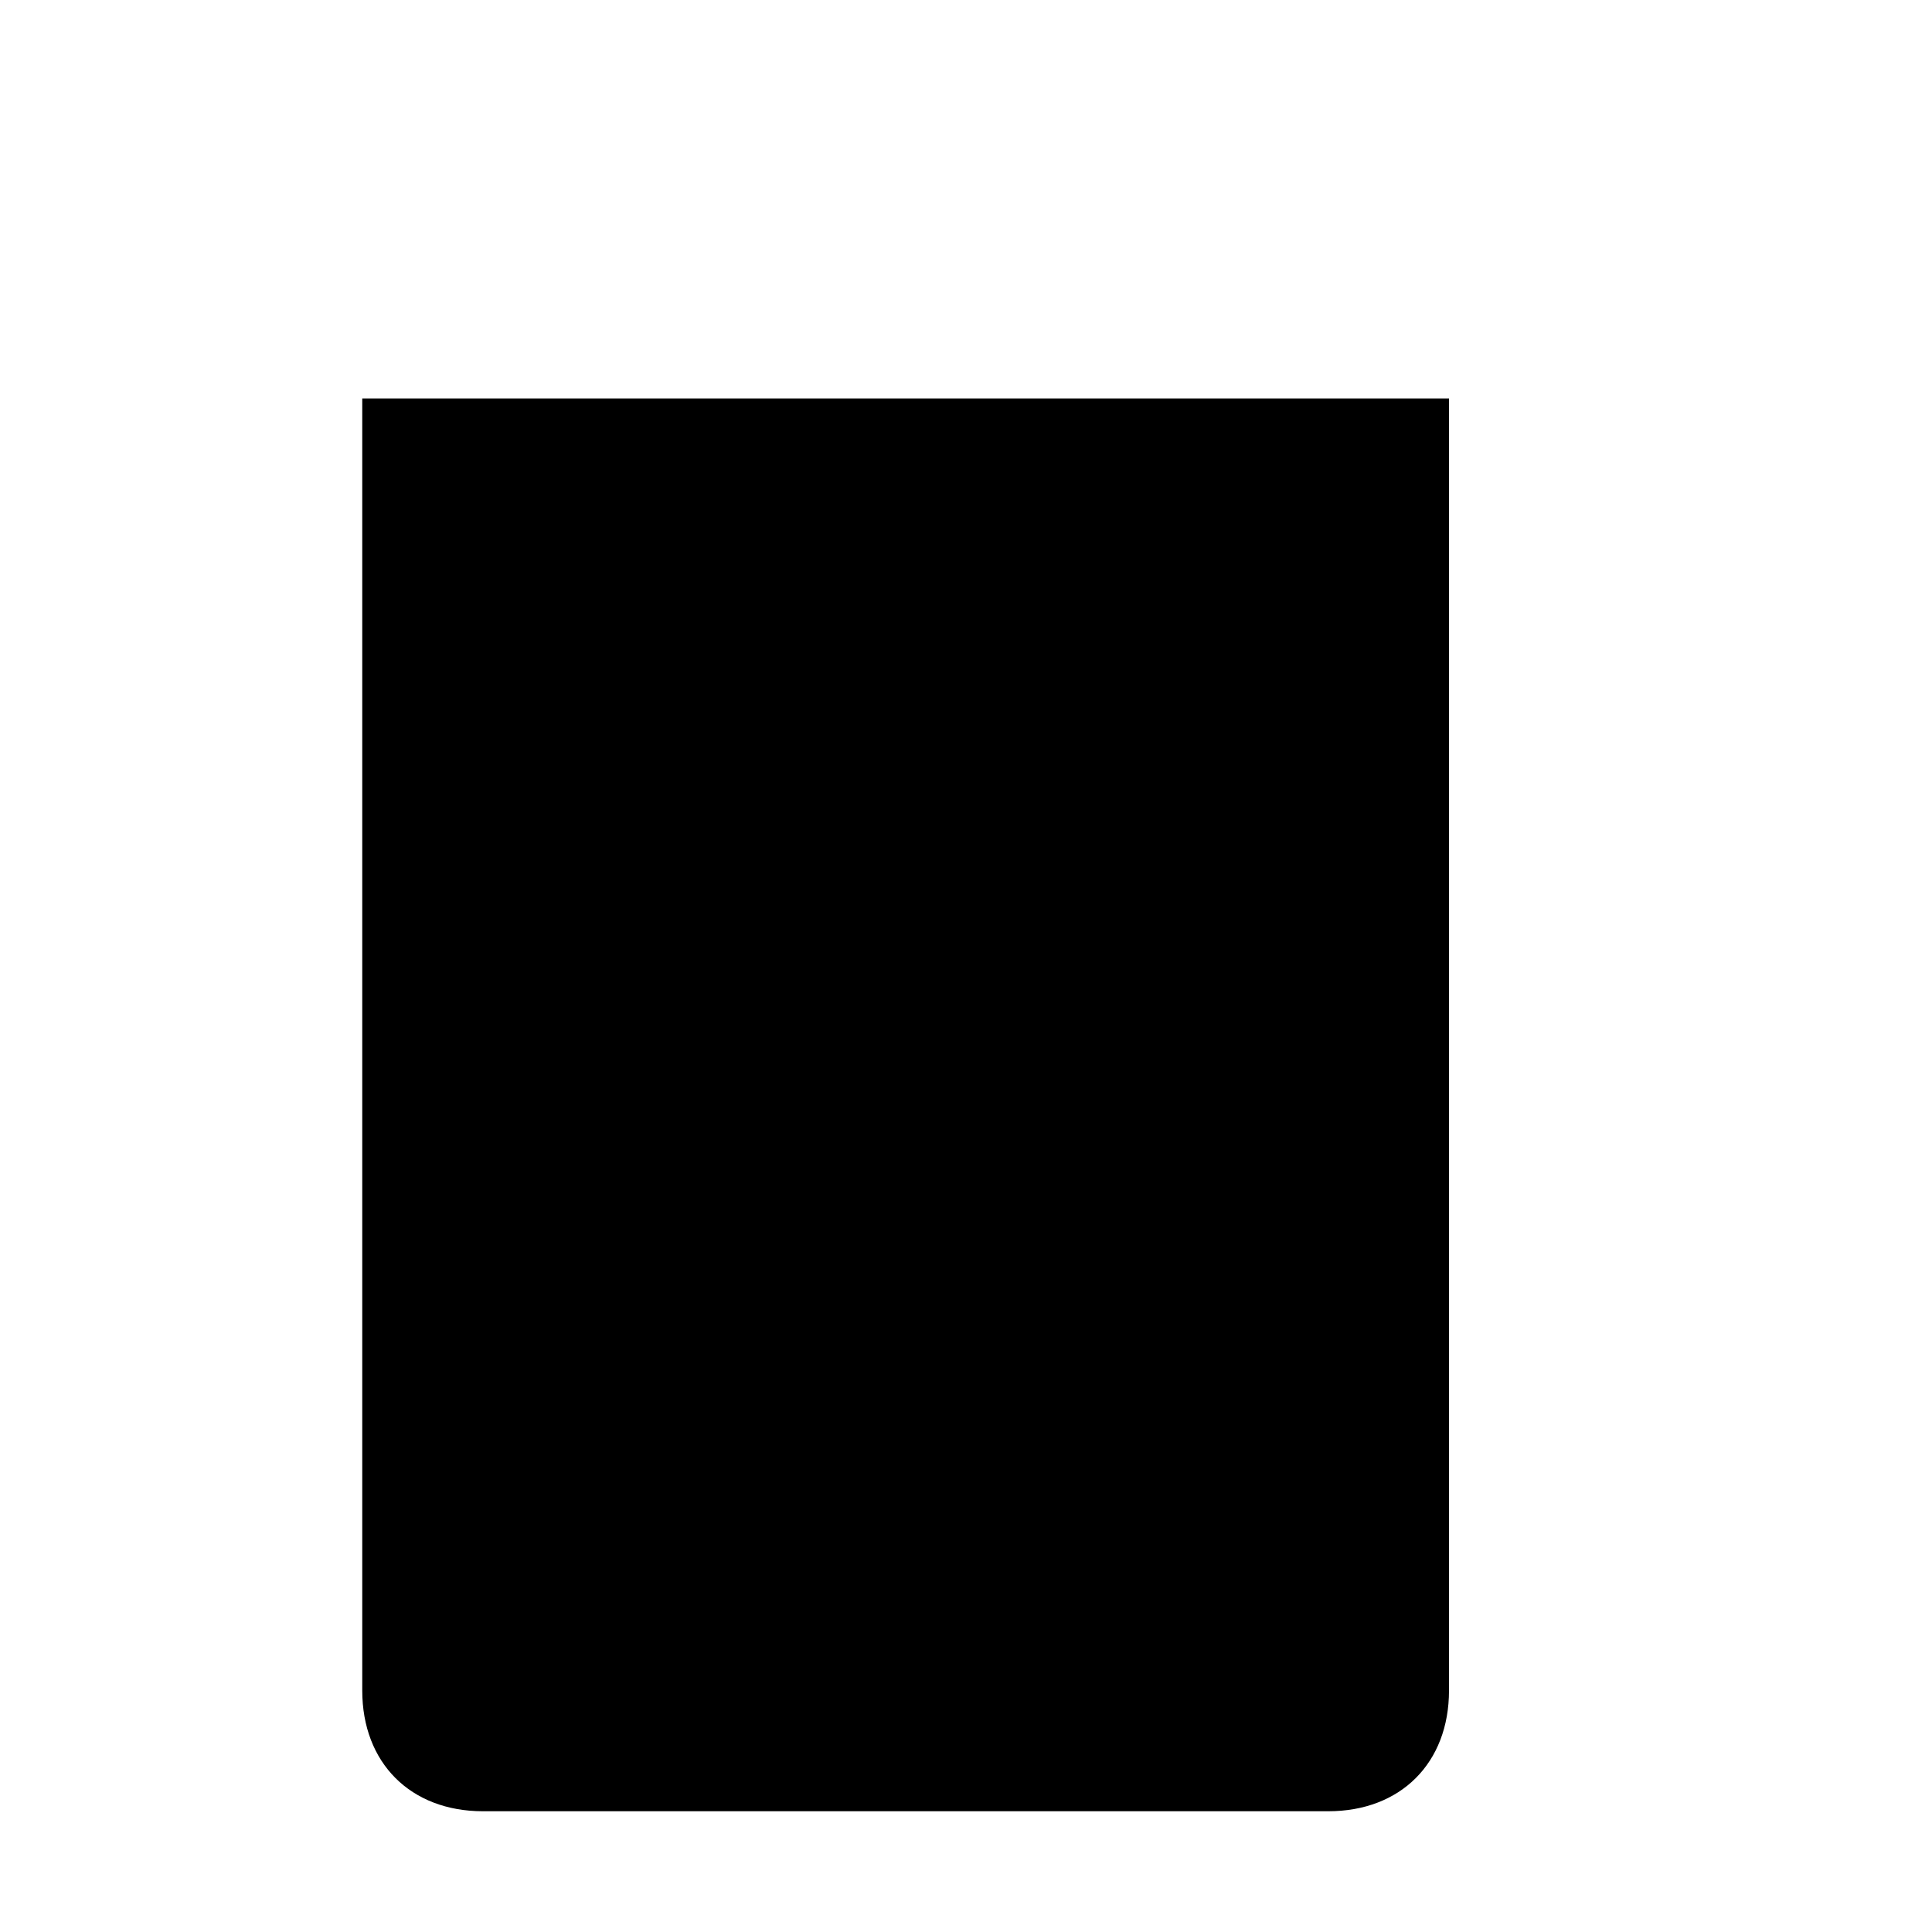 <?xml version="1.0" encoding="utf-8"?>
<!-- Generator: Adobe Illustrator 21.0.0, SVG Export Plug-In . SVG Version: 6.00 Build 0)  -->
<svg version="1.1" xmlns="http://www.w3.org/2000/svg" xmlns:xlink="http://www.w3.org/1999/xlink" x="0px" y="0px"
	 viewBox="0 0 16 16" style="enable-background:new 0 0 16 16;" xml:space="preserve">
<style type="text/css">
	.st0{fill-rule:evenodd;clip-rule:evenodd;}
</style>
<g id="Guide">
</g>
<g id="Icon">
	<g>
		<g>
			<path class="st0" d="M3,3.3V14c0,0.6,0.4,1,1,1h7c0.6,0,1-0.4,1-1V3.3H3z"/>
		</g>
	</g>
</g>
</svg>
